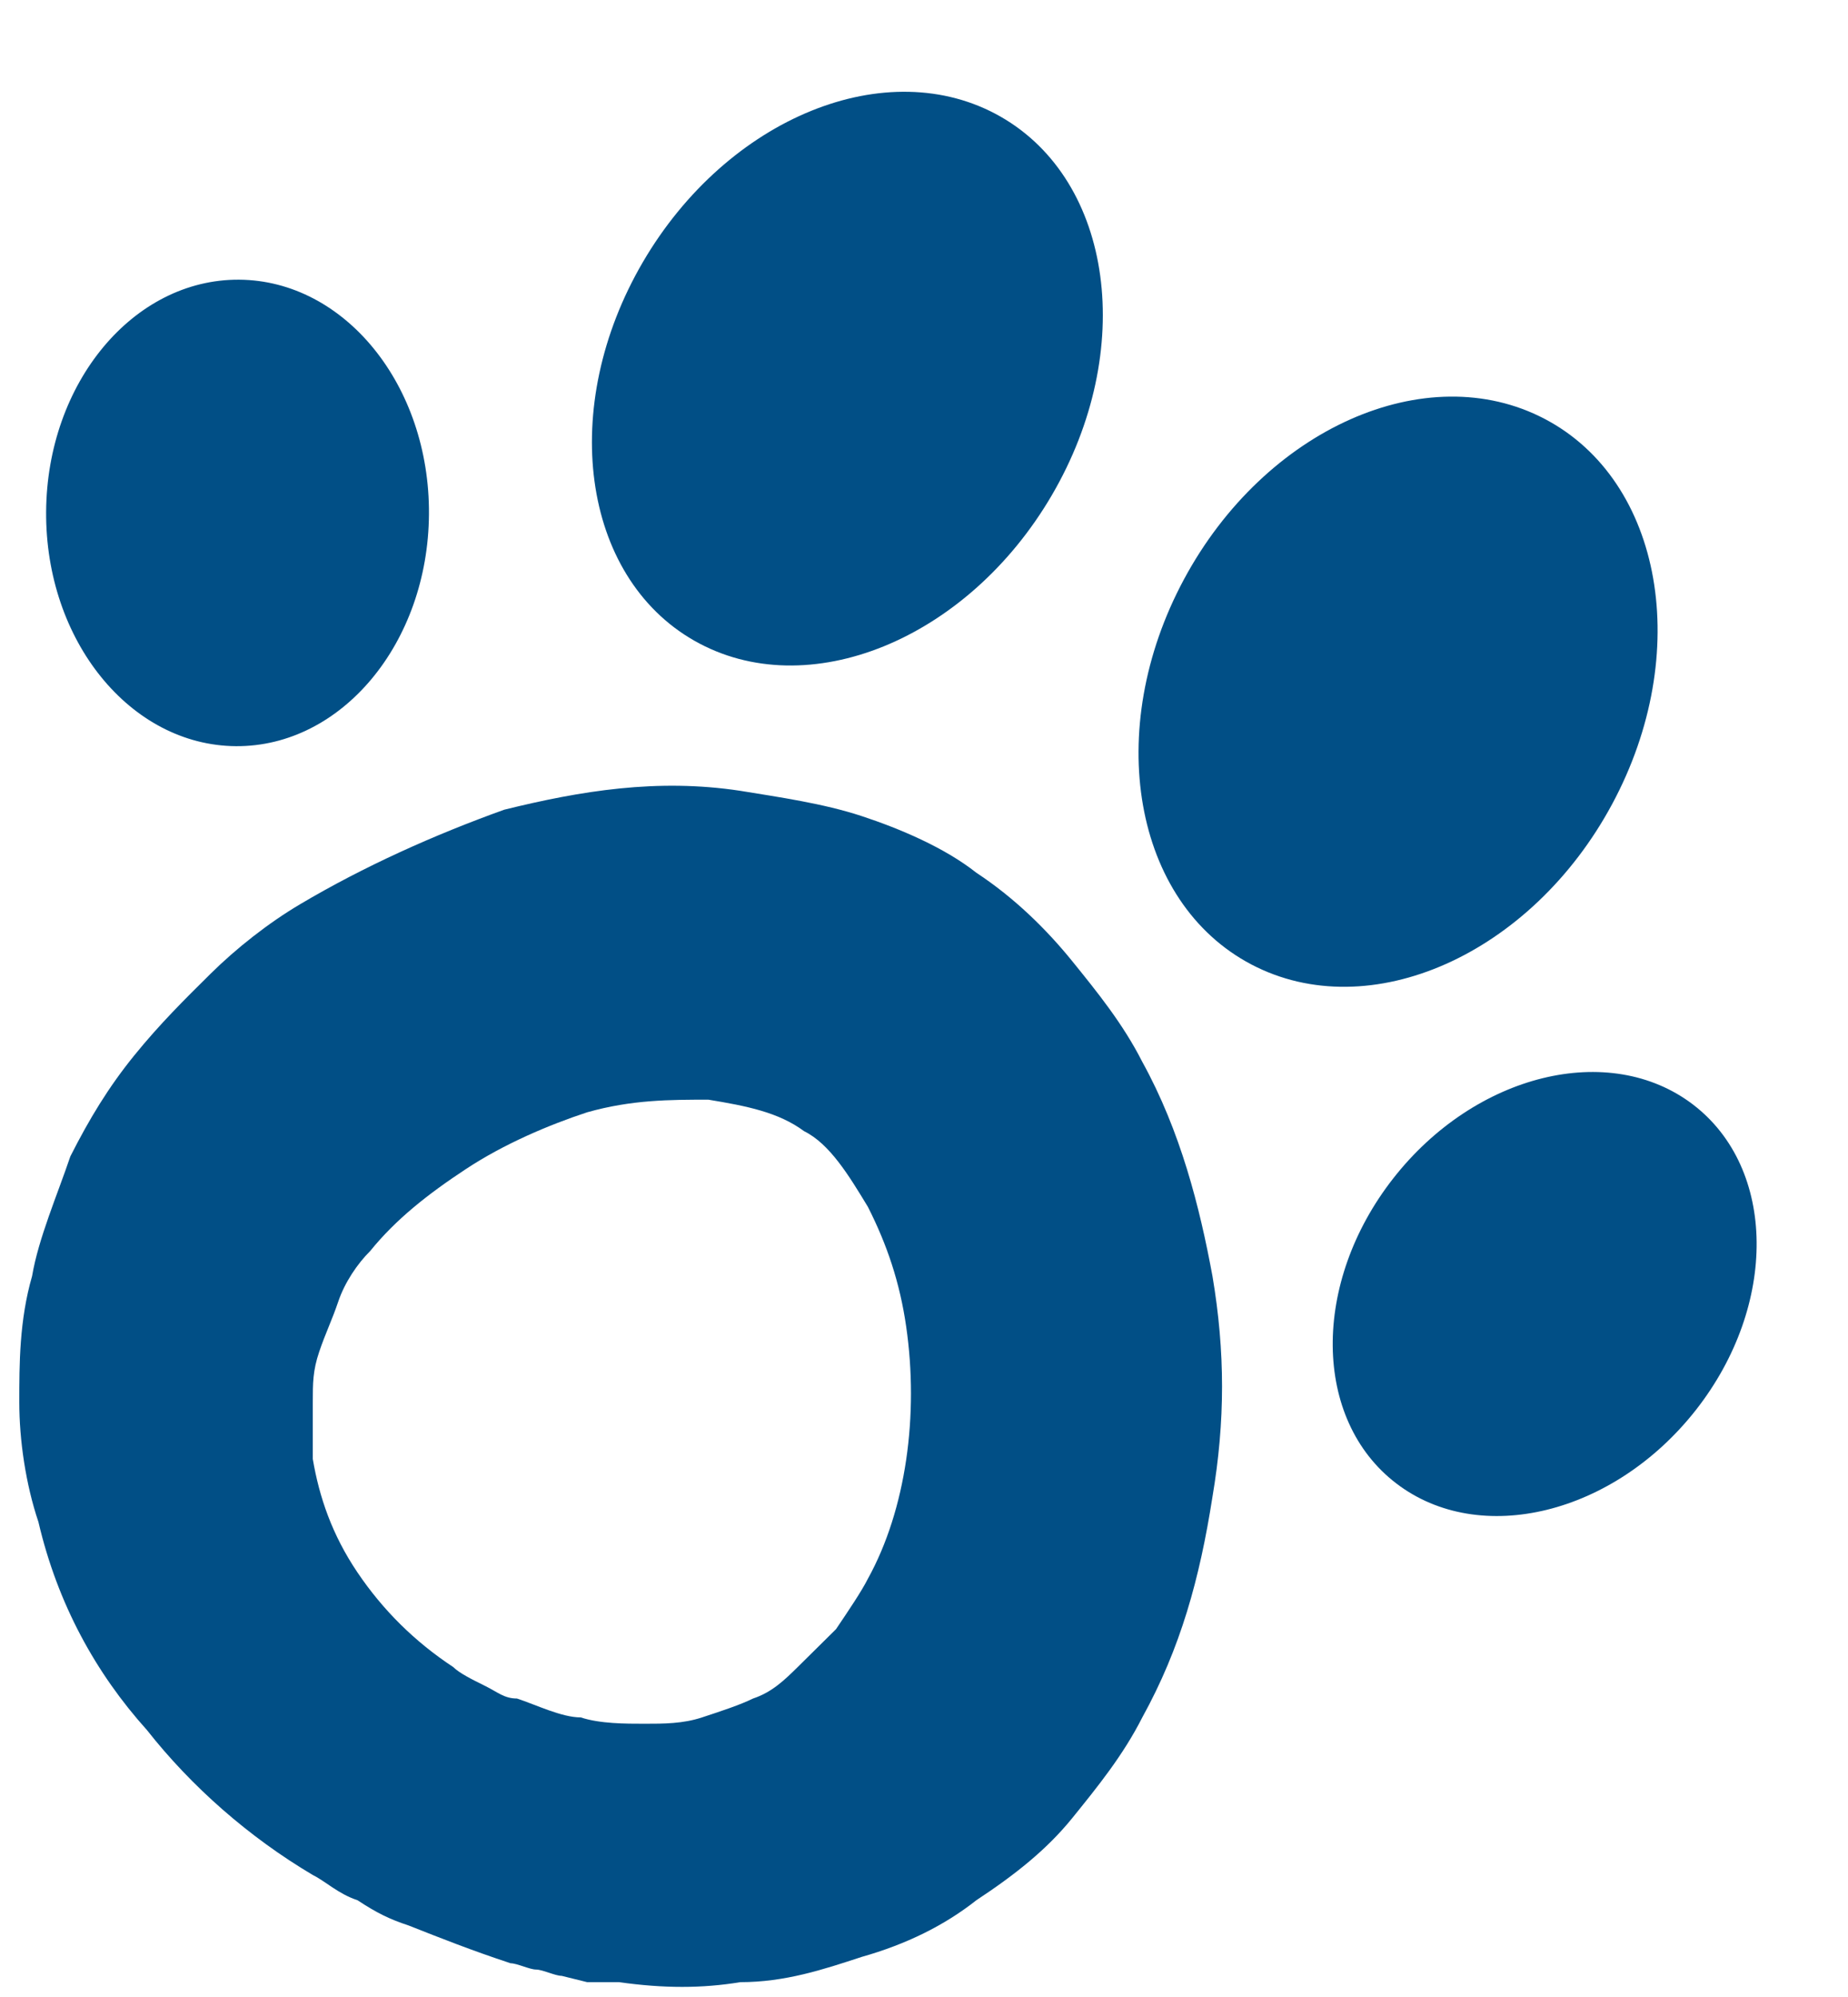 <svg width="50" height="54" viewBox="0 0 50 54" fill="none" xmlns="http://www.w3.org/2000/svg">
<path d="M30.906 46.44C30.388 47.463 29.697 48.315 29.007 49.167C28.316 50.02 27.453 50.701 26.417 51.383C25.554 52.065 24.518 52.576 23.31 52.917C22.274 53.258 21.238 53.599 20.03 53.599C18.994 53.769 17.958 53.769 16.75 53.599C16.404 53.599 16.232 53.599 15.887 53.599L15.196 53.428C15.023 53.428 14.678 53.258 14.505 53.258C14.333 53.258 13.988 53.088 13.815 53.088C12.779 52.747 11.916 52.406 11.053 52.065C10.535 51.895 10.19 51.724 9.672 51.383C9.154 51.213 8.809 50.872 8.463 50.701C6.737 49.679 5.183 48.315 3.975 46.781C2.594 45.247 1.558 43.372 1.04 41.156C0.695 40.133 0.522 38.94 0.522 37.917C0.522 36.895 0.522 35.702 0.868 34.508C1.04 33.486 1.558 32.293 1.903 31.27C2.421 30.247 2.939 29.395 3.63 28.543C4.32 27.691 5.011 27.009 5.701 26.327C6.392 25.645 7.255 24.963 8.118 24.452C9.844 23.429 11.743 22.577 13.642 21.895C15.714 21.384 17.785 21.043 20.03 21.384C21.066 21.554 22.274 21.725 23.31 22.066C24.346 22.407 25.554 22.918 26.417 23.6C27.453 24.282 28.316 25.134 29.007 25.986C29.697 26.838 30.388 27.691 30.906 28.713C31.941 30.588 32.459 32.634 32.805 34.508C33.15 36.554 33.15 38.429 32.805 40.474C32.459 42.69 31.941 44.565 30.906 46.44ZM23.482 42.69C24.518 40.815 24.863 38.258 24.518 35.872C24.346 34.679 24 33.656 23.482 32.634C22.965 31.781 22.447 30.929 21.756 30.588C21.066 30.077 20.202 29.906 19.167 29.736C18.131 29.736 17.095 29.736 15.887 30.077C14.851 30.418 13.642 30.929 12.607 31.611C11.571 32.293 10.708 32.974 10.017 33.827C9.672 34.168 9.327 34.679 9.154 35.19C8.981 35.702 8.809 36.043 8.636 36.554C8.463 37.065 8.463 37.406 8.463 37.917C8.463 38.429 8.463 38.94 8.463 39.452C8.636 40.474 8.981 41.497 9.672 42.52C10.362 43.542 11.226 44.395 12.261 45.077C12.434 45.247 12.779 45.417 13.124 45.588C13.47 45.758 13.642 45.929 13.988 45.929C14.505 46.099 15.196 46.44 15.714 46.44C16.232 46.611 16.922 46.611 17.44 46.611C17.958 46.611 18.476 46.611 18.994 46.44C19.512 46.27 20.03 46.099 20.375 45.929C20.893 45.758 21.238 45.417 21.584 45.077C21.929 44.736 22.274 44.395 22.619 44.054C22.965 43.542 23.31 43.031 23.482 42.69Z" fill="#014F86"/>
<path d="M11.606 13.903C11.629 10.42 9.328 7.582 6.468 7.563C3.608 7.545 1.271 10.354 1.248 13.837C1.225 17.32 3.525 20.158 6.385 20.177C9.245 20.195 11.583 17.386 11.606 13.903Z" fill="#014F86"/>
<path d="M28.458 13.392C30.747 9.479 30.125 4.895 27.07 3.153C24.015 1.412 19.684 3.172 17.395 7.085C15.107 10.998 15.729 15.582 18.784 17.324C21.839 19.065 26.17 17.305 28.458 13.392Z" fill="#014F86"/>
<path d="M43.62 21.741C45.811 17.667 44.993 13.005 41.793 11.327C38.593 9.65 34.223 11.593 32.033 15.667C29.842 19.741 30.66 24.403 33.86 26.081C37.06 27.758 41.43 25.815 43.62 21.741Z" fill="#014F86"/>
<path d="M45.89 38.12C48.106 35.29 48.069 31.596 45.807 29.868C43.544 28.14 39.913 29.033 37.697 31.863C35.48 34.692 35.517 38.387 37.78 40.114C40.042 41.842 43.673 40.949 45.89 38.12Z" fill="#014F86"/>
</svg>
